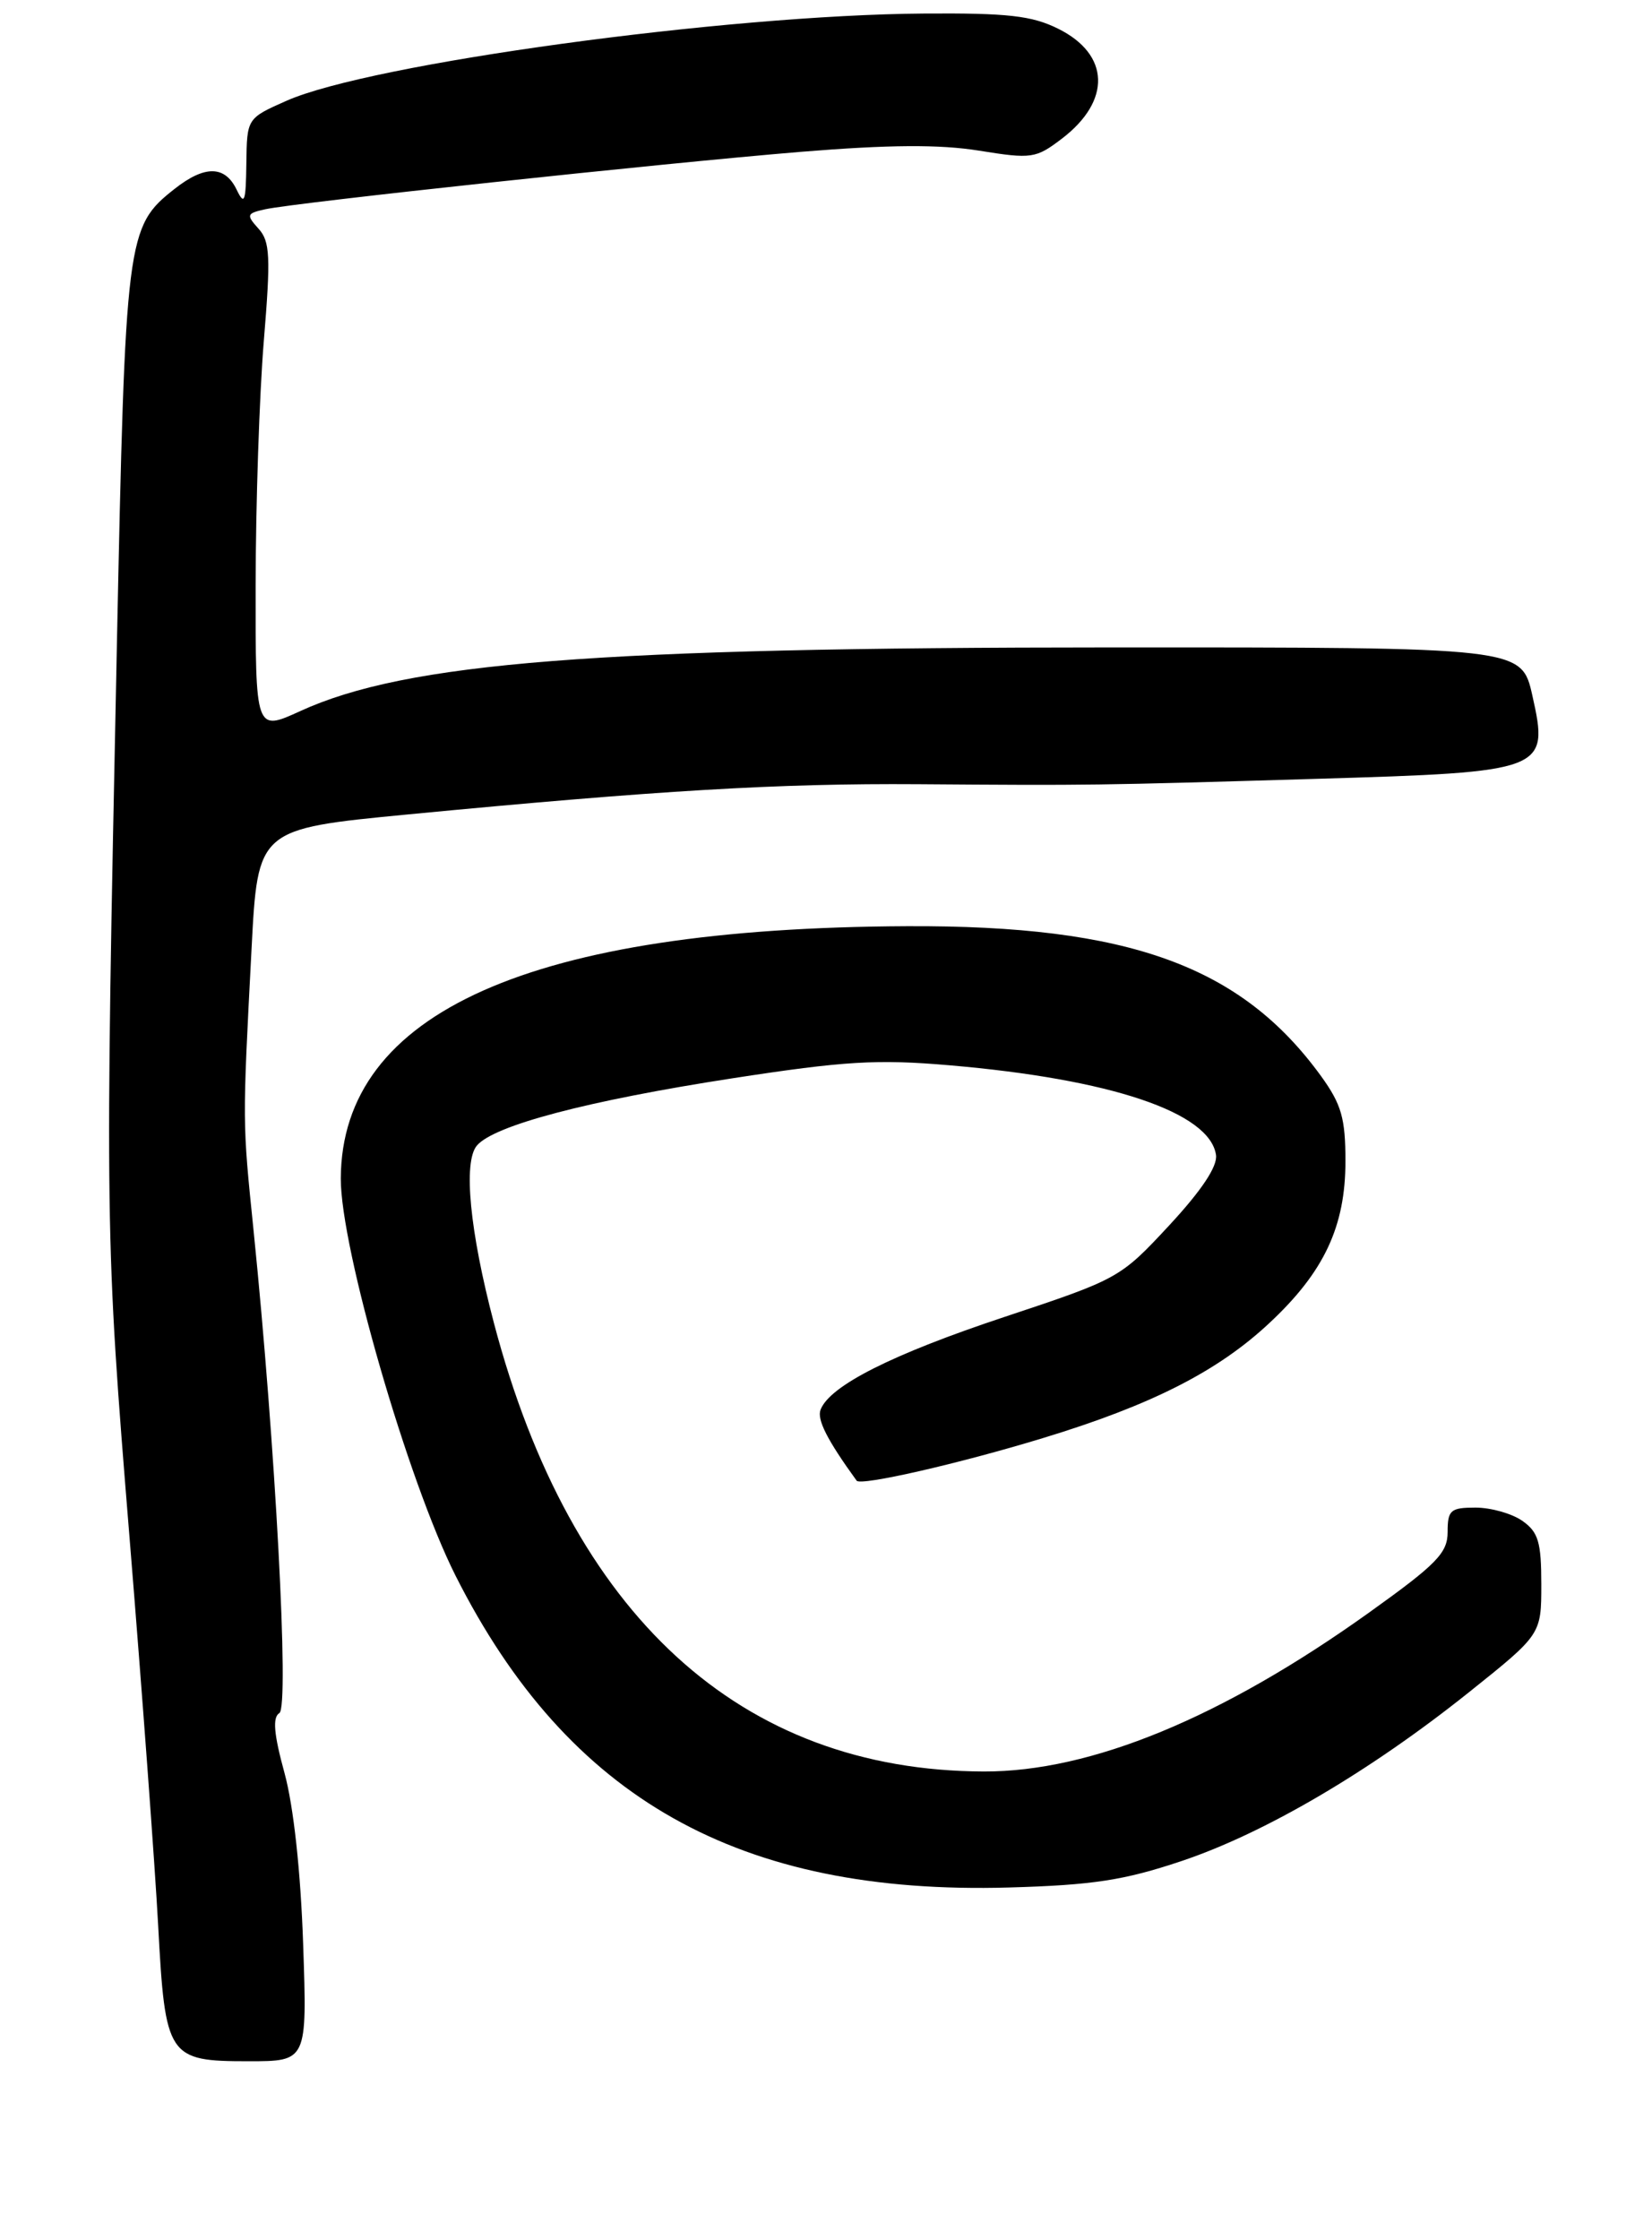 <?xml version="1.0" encoding="UTF-8" standalone="no"?>
<!DOCTYPE svg PUBLIC "-//W3C//DTD SVG 1.1//EN" "http://www.w3.org/Graphics/SVG/1.1/DTD/svg11.dtd" >
<svg xmlns="http://www.w3.org/2000/svg" xmlns:xlink="http://www.w3.org/1999/xlink" version="1.1" viewBox="0 0 194 263">
 <g >
 <path fill="currentColor"
d=" M 35.60 228.25 C 35.31 219.74 34.48 212.08 33.41 208.16 C 32.15 203.57 31.99 201.62 32.81 201.12 C 33.99 200.39 32.34 169.60 29.78 144.50 C 28.46 131.53 28.46 132.17 29.54 111.41 C 30.27 97.32 30.27 97.32 47.88 95.62 C 77.37 92.79 91.42 91.96 107.81 92.07 C 128.12 92.22 128.60 92.21 154.57 91.44 C 181.57 90.64 181.93 90.50 179.95 81.66 C 178.68 76.00 178.68 76.00 130.59 76.01 C 70.00 76.02 47.75 77.77 35.25 83.49 C 30.00 85.89 30.00 85.89 30.02 68.69 C 30.03 59.24 30.46 46.34 30.98 40.04 C 31.80 30.12 31.72 28.34 30.35 26.84 C 28.90 25.23 28.96 25.05 31.14 24.57 C 34.74 23.78 77.65 19.18 94.00 17.83 C 104.42 16.98 110.33 16.94 114.99 17.69 C 121.15 18.68 121.64 18.61 124.70 16.28 C 130.53 11.83 130.35 6.39 124.26 3.37 C 121.18 1.84 118.33 1.52 108.50 1.59 C 85.22 1.75 43.54 7.46 33.65 11.83 C 29.00 13.89 29.00 13.89 28.93 19.19 C 28.87 23.75 28.71 24.18 27.78 22.25 C 26.41 19.42 24.04 19.39 20.51 22.17 C 14.85 26.63 14.72 27.65 13.72 76.00 C 12.32 144.01 12.34 145.26 15.21 180.50 C 16.69 198.65 18.20 219.12 18.57 226.00 C 19.40 241.54 19.70 242.00 29.19 242.00 C 36.07 242.00 36.07 242.00 35.60 228.25 Z  M 138.71 218.51 C 148.52 215.23 160.86 207.98 172.49 198.69 C 181.00 191.89 181.00 191.89 181.00 186.00 C 181.00 181.05 180.65 179.87 178.78 178.56 C 177.56 177.70 175.08 177.00 173.28 177.00 C 170.34 177.00 170.00 177.29 170.00 179.86 C 170.00 182.33 168.72 183.64 160.75 189.34 C 143.51 201.67 128.11 208.02 115.54 207.98 C 86.97 207.90 67.06 189.68 58.00 155.32 C 55.17 144.56 54.38 136.45 55.99 134.51 C 57.97 132.13 69.02 129.22 86.00 126.60 C 99.16 124.57 103.01 124.34 111.50 125.07 C 130.45 126.69 142.07 130.60 142.80 135.60 C 142.99 136.94 141.11 139.76 137.30 143.87 C 131.56 150.05 131.36 150.16 118.00 154.60 C 104.77 158.99 97.44 162.69 96.36 165.51 C 95.92 166.66 97.14 169.07 100.60 173.84 C 101.06 174.48 112.56 171.86 122.47 168.84 C 135.22 164.96 143.02 161.00 149.08 155.32 C 155.50 149.33 158.00 143.99 158.00 136.33 C 158.00 131.29 157.53 129.66 155.15 126.36 C 145.75 113.40 132.56 108.62 106.50 108.74 C 62.33 108.94 40.11 118.84 40.02 138.36 C 39.99 146.51 47.90 173.88 53.50 185.00 C 66.72 211.20 86.80 222.51 118.50 221.60 C 128.32 221.32 131.99 220.76 138.71 218.51 Z "/>
</g>
</svg>